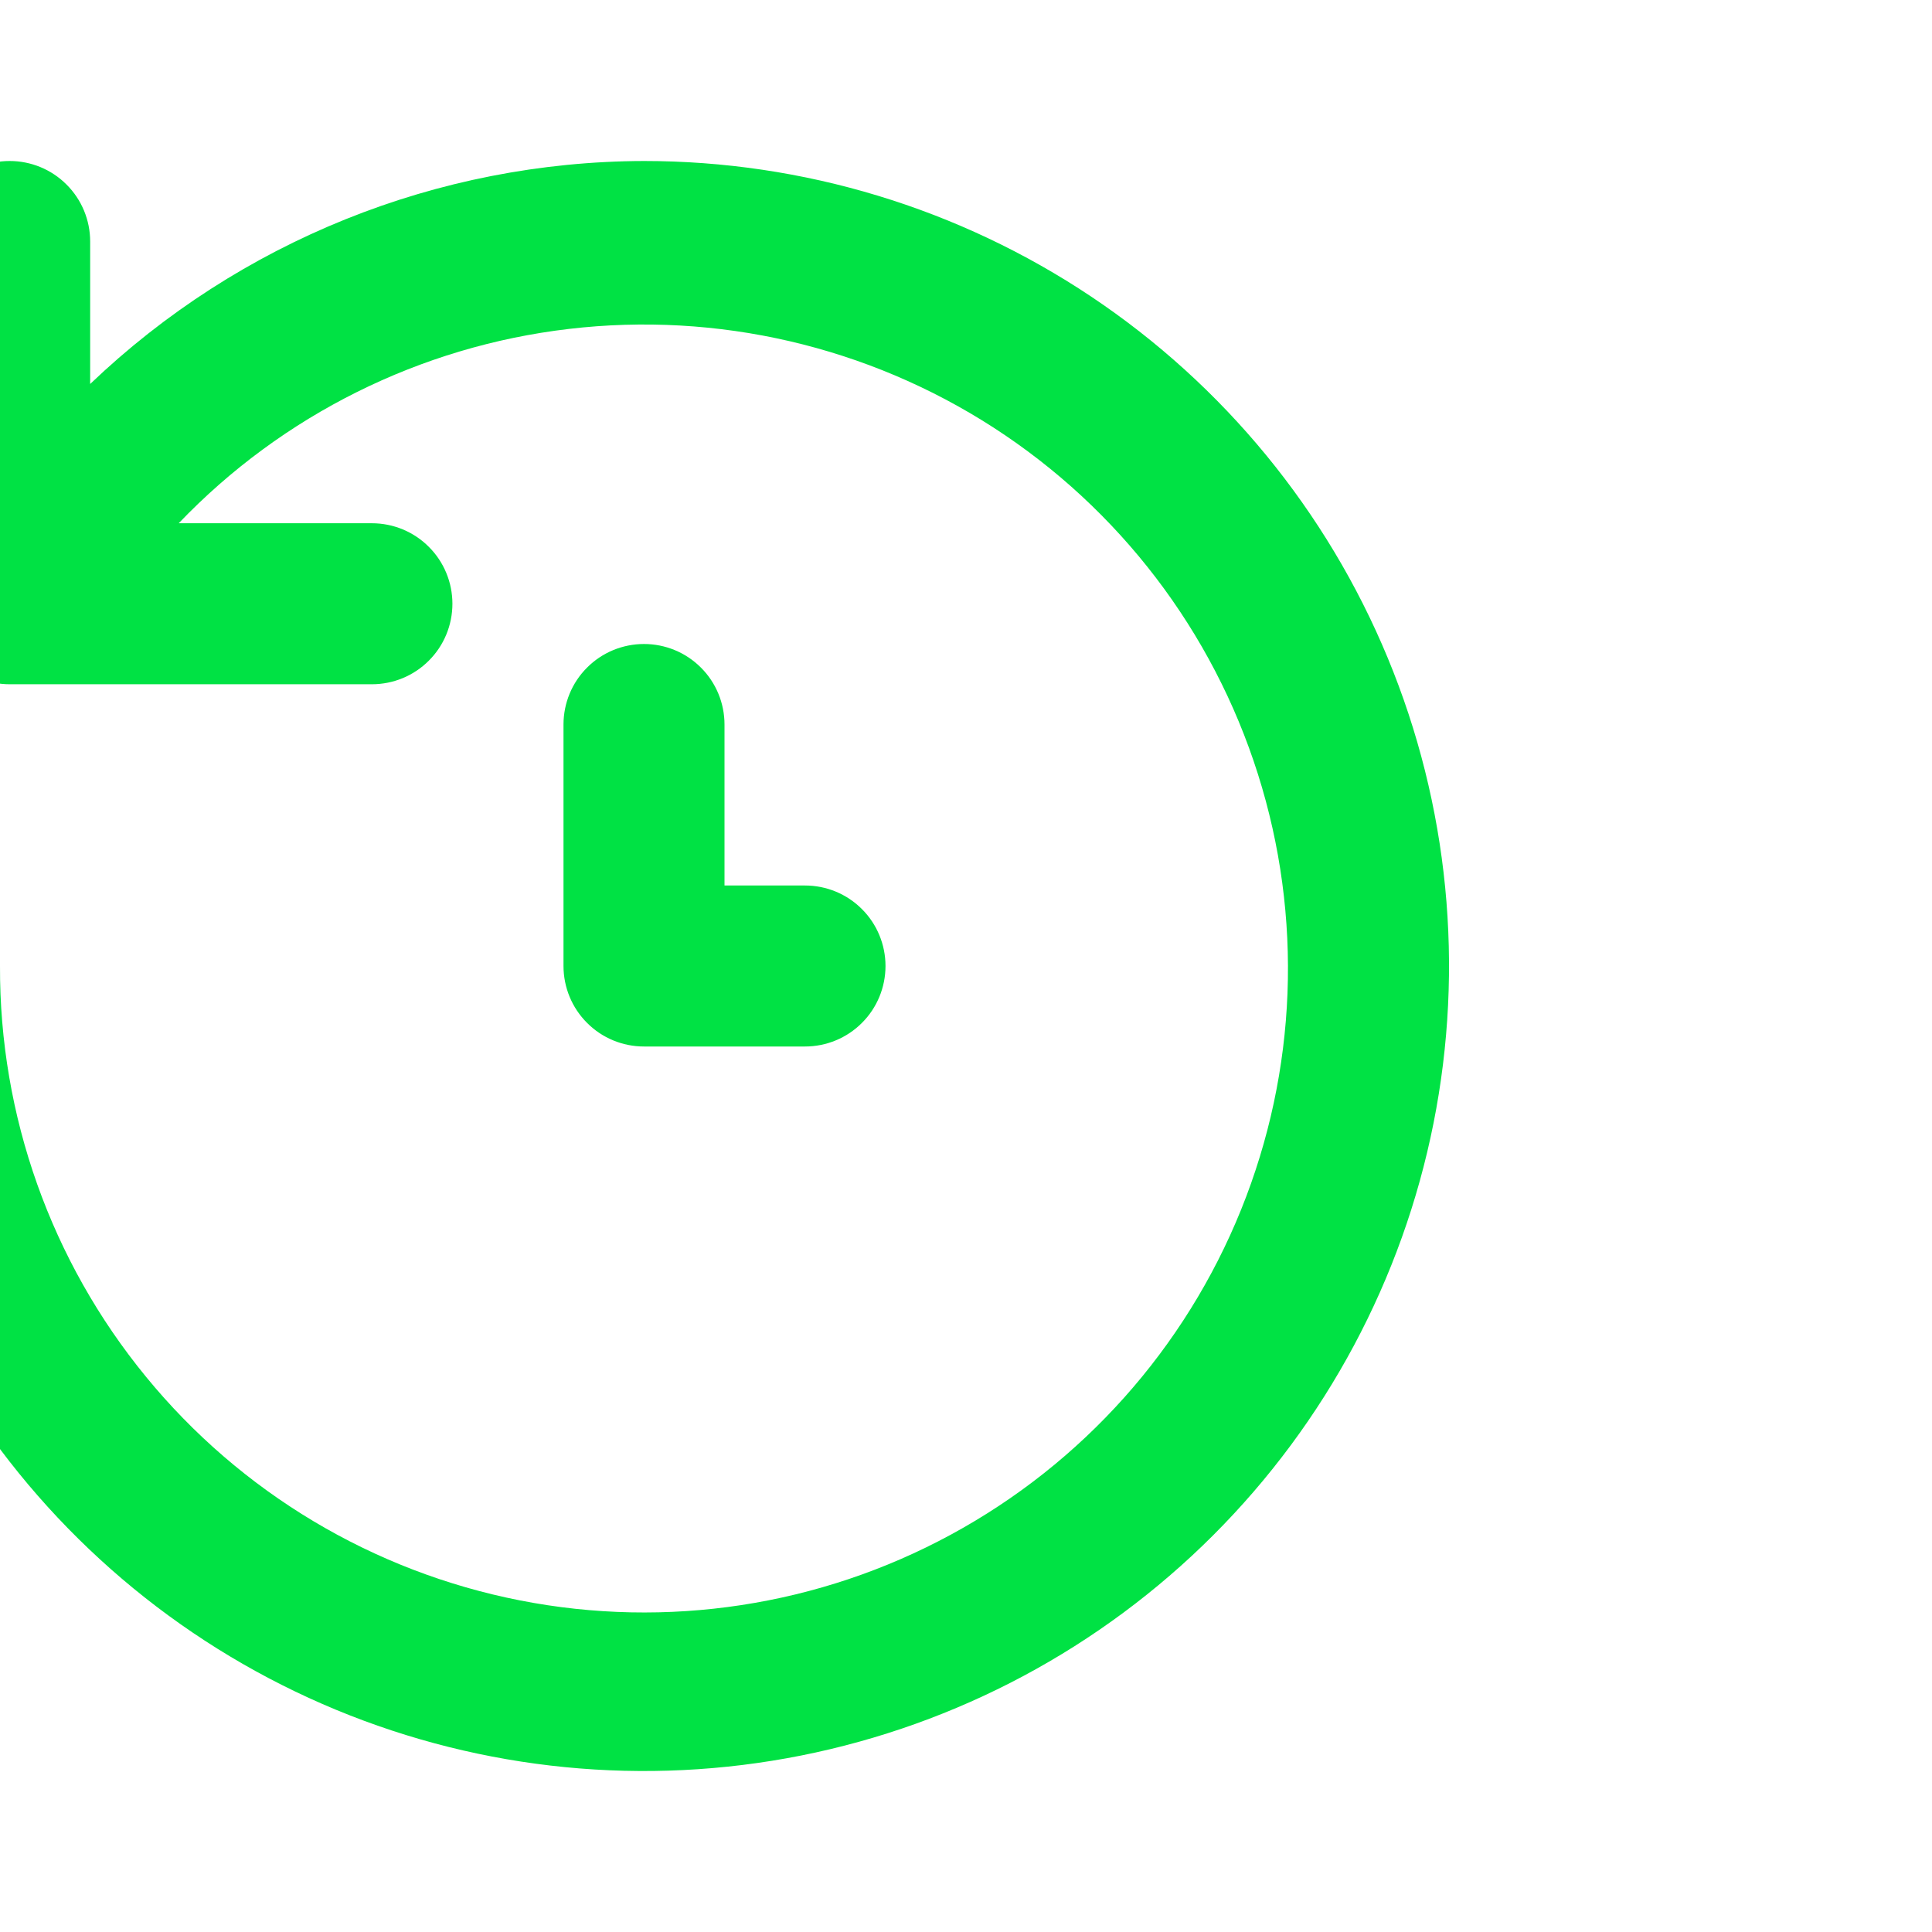 <svg width="24" height="24" viewBox="0 0 24 24" fill="none" xmlns="http://www.w3.org/2000/svg">
<g clip-path="url(#clip0)">
<path d="M8 2C5.436 2.007 2.973 2.999 1.12 4.77V3C1.12 2.735 1.015 2.48 0.827 2.293C0.64 2.105 0.385 2 0.12 2C-0.145 2 -0.4 2.105 -0.587 2.293C-0.775 2.48 -0.88 2.735 -0.88 3V7.5C-0.88 7.765 -0.775 8.02 -0.587 8.207C-0.4 8.395 -0.145 8.5 0.12 8.5H4.62C4.885 8.5 5.14 8.395 5.327 8.207C5.515 8.02 5.62 7.765 5.62 7.5C5.62 7.235 5.515 6.98 5.327 6.793C5.14 6.605 4.885 6.5 4.62 6.5H2.22C3.506 5.156 5.22 4.303 7.067 4.086C8.914 3.869 10.778 4.302 12.341 5.311C13.903 6.32 15.065 7.842 15.626 9.615C16.188 11.388 16.114 13.301 15.418 15.025C14.722 16.75 13.447 18.178 11.812 19.064C10.177 19.951 8.284 20.239 6.46 19.881C4.635 19.523 2.991 18.541 1.813 17.102C0.634 15.664 -0.007 13.86 0 12C0 11.735 -0.105 11.48 -0.293 11.293C-0.48 11.105 -0.735 11 -1 11C-1.265 11 -1.52 11.105 -1.707 11.293C-1.895 11.48 -2 11.735 -2 12C-2 13.978 -1.414 15.911 -0.315 17.556C0.784 19.2 2.346 20.482 4.173 21.239C6 21.996 8.011 22.194 9.951 21.808C11.891 21.422 13.672 20.47 15.071 19.071C16.47 17.672 17.422 15.891 17.808 13.951C18.194 12.011 17.996 10 17.239 8.173C16.482 6.346 15.2 4.784 13.556 3.685C11.911 2.586 9.978 2 8 2ZM8 8C7.735 8 7.48 8.105 7.293 8.293C7.105 8.48 7 8.735 7 9V12C7 12.265 7.105 12.52 7.293 12.707C7.48 12.895 7.735 13 8 13H10C10.265 13 10.52 12.895 10.707 12.707C10.895 12.52 11 12.265 11 12C11 11.735 10.895 11.48 10.707 11.293C10.52 11.105 10.265 11 10 11H9V9C9 8.735 8.895 8.48 8.707 8.293C8.52 8.105 8.265 8 8 8Z" fill="#00E244"/>
</g>
<defs>
<clipPath id="clip0">
<rect width="24" height="24" fill="white"/>
</clipPath>
</defs>
</svg>
